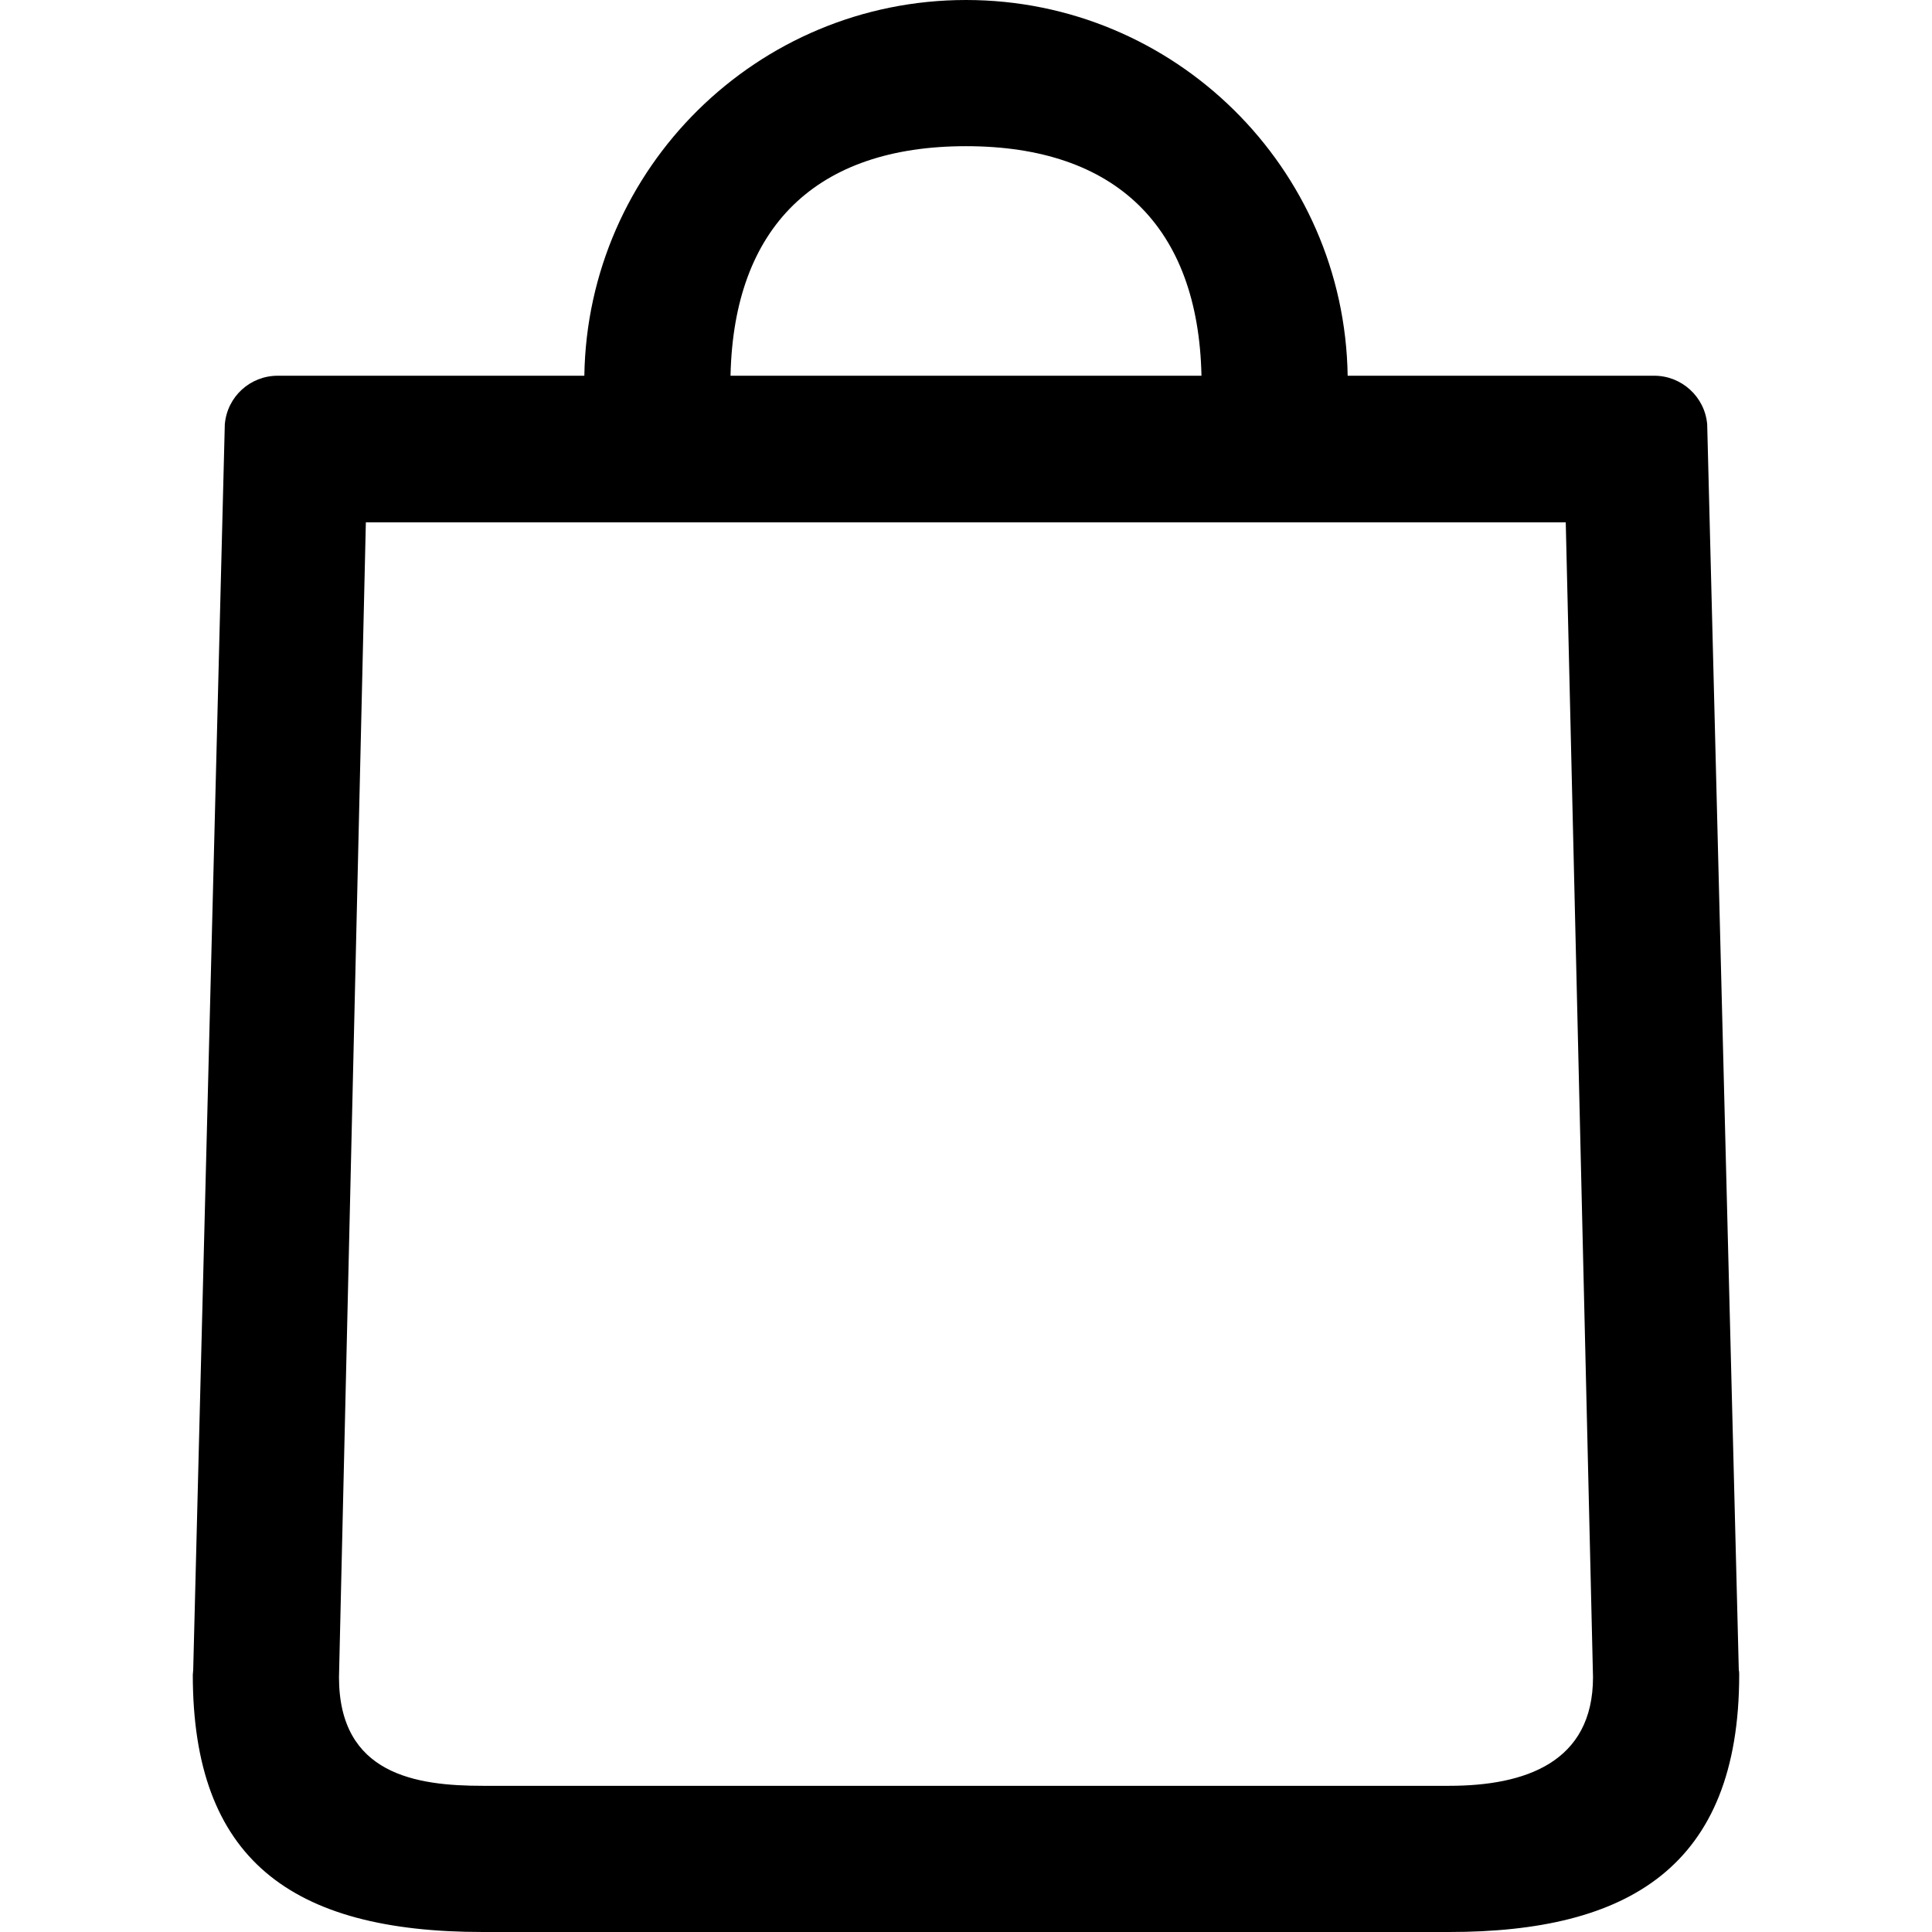 <?xml version="1.0" encoding="utf-8"?>
<!-- Generator: Adobe Illustrator 23.1.1, SVG Export Plug-In . SVG Version: 6.00 Build 0)  -->
<svg version="1.1" id="Capa_1" xmlns="http://www.w3.org/2000/svg" xmlns:xlink="http://www.w3.org/1999/xlink" x="0px" y="0px"
	 viewBox="0 0 489 489" style="enable-background:new 0 0 489 489;" xml:space="preserve">
<g>
	<path d="M440.1,422.7l-8-315.3c-0.6-7-6.5-12.3-13.4-12.3h-77.6C340.3,42.5,297.3,0,244.5,0s-95.8,42.5-96.6,95.1H70.3
		c-7,0-12.8,5.3-13.4,12.3l-8,315.3c0,0.4-0.1,0.8-0.1,1.2c0,46.6,24.8,65.1,73.4,65.1h244.6c45.2,0,73.4-16.4,73.4-65.1
		C440.2,423.5,440.2,423.1,440.1,422.7z M244.5,37c37.9,0,58.8,20.4,59.6,58.1H184.9C185.7,57.4,206.6,37,244.5,37z M174.8,122.2
		h139.3 M341.1,132.2h55.2l6.9,292.3c0,21.6-17.2,27.5-36.4,27.5H122.2c-16.8,0-36.4-2.8-36.4-27.5l6.8-292.3h55.2"/>
</g>
</svg>

